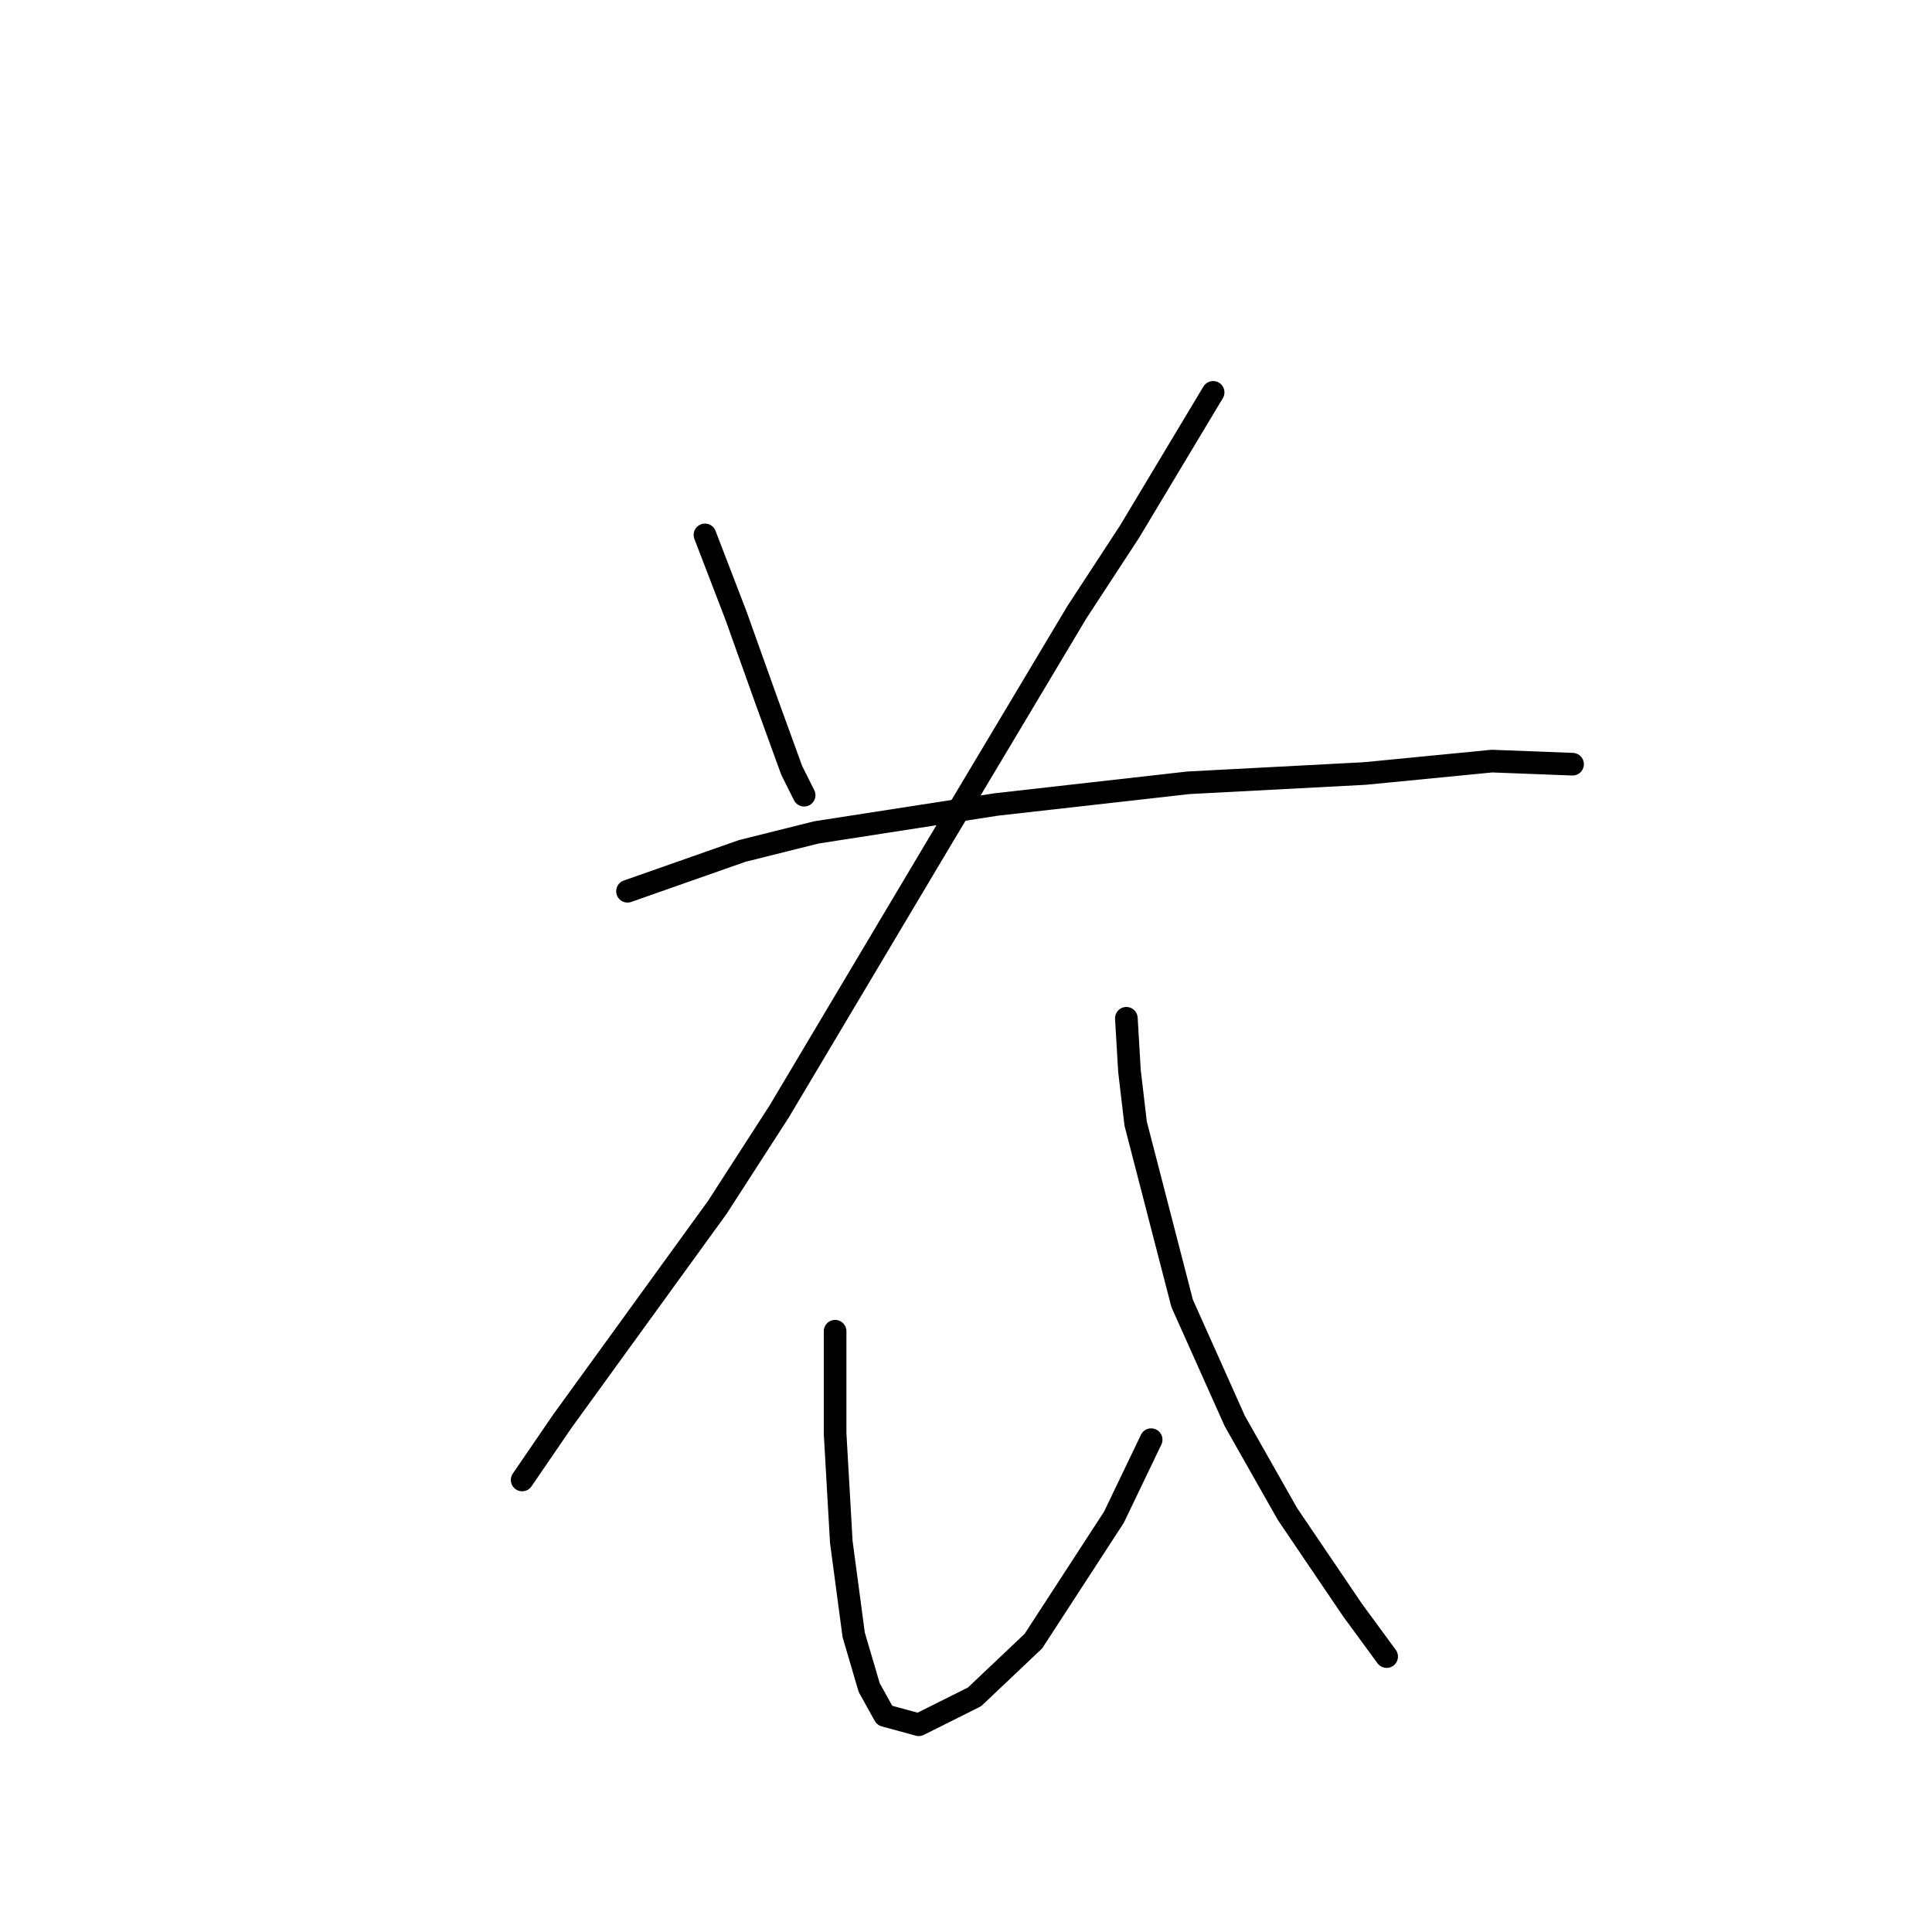 <?xml version="1.0" standalone="no"?>
    <svg width="256" height="256" xmlns="http://www.w3.org/2000/svg" version="1.1">
    <polyline stroke="black" stroke-width="3" stroke-linecap="round" fill="transparent" stroke-linejoin="round" points="93.411 70.879 97.517 81.554 101.623 93.05 104.907 102.082 106.55 105.367 106.55 105.367 " />
        <polyline stroke="black" stroke-width="3" stroke-linecap="round" fill="transparent" stroke-linejoin="round" points="160.745 51.992 149.66 70.468 142.68 81.143 123.794 112.757 103.265 147.245 95.054 159.973 74.525 188.302 69.188 196.103 69.188 196.103 " />
        <polyline stroke="black" stroke-width="3" stroke-linecap="round" fill="transparent" stroke-linejoin="round" points="83.147 118.094 98.338 112.757 108.192 110.294 132.005 106.598 157.46 103.724 180.863 102.493 197.696 100.85 208.371 101.261 208.371 101.261 " />
        <polyline stroke="black" stroke-width="3" stroke-linecap="round" fill="transparent" stroke-linejoin="round" points="110.655 176.395 110.655 189.944 111.477 204.314 113.119 216.631 115.172 223.611 117.224 227.306 121.741 228.538 129.131 224.843 136.932 217.453 147.607 201.03 152.534 190.765 152.534 190.765 " />
        <polyline stroke="black" stroke-width="3" stroke-linecap="round" fill="transparent" stroke-linejoin="round" points="149.249 134.928 149.66 141.907 150.481 148.887 156.639 172.7 163.619 188.302 170.599 200.619 179.221 213.347 183.737 219.505 183.737 219.505 " />
        </svg>